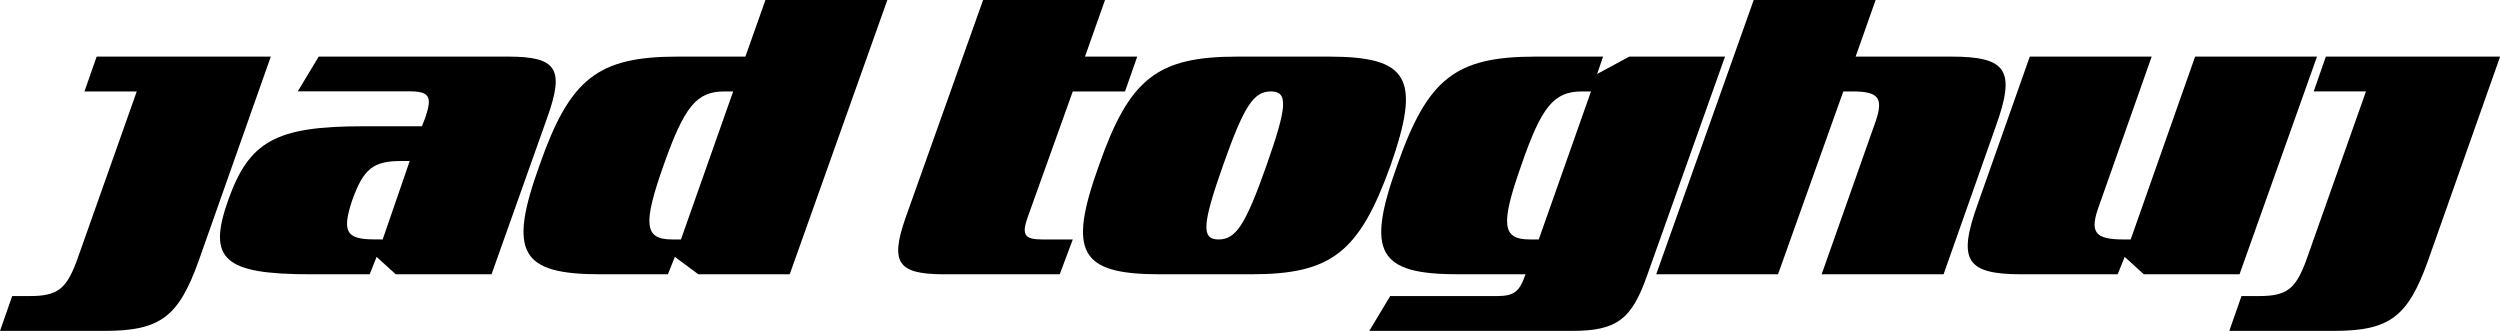 <svg id="Layer_1" data-name="Layer 1" xmlns="http://www.w3.org/2000/svg" viewBox="0 0 1133.31 150"><path d="M43.82,25.66h78.94L90,118.42C80.92,143.68,72.63,150,47.37,150H0l5.53-15.79h7.89c12.63,0,16.58-3.16,21.32-15.79L62,41.45H38.29Z"/><path d="M144.48,25.66h85.85c22.11,0,25.66,5.52,17.76,27.63l-25.26,71.05H179.41l-8.68-7.89-3.16,7.89H140.92c-39.47,0-47-6.71-37.5-33.55s21.71-33.55,61.19-33.55h26.64l1.58-4c3.16-9.47,2-11.84-7.5-11.84H135Zm29,82.89L185.73,73h-3.95c-12.63,0-17,3.55-22.11,17.76-4.73,14.21-2.76,17.76,9.87,17.76Z"/><path d="M337.9,25.66,347,0h55.26L358,124.34H316.58l-10.65-7.89-3.16,7.89h-30.6c-36.31,0-41.84-9.87-27.63-49.34C258.36,35.53,271,25.66,307.31,25.66Zm-29.21,82.89,23.68-67.1h-3.95c-12.63,0-18.15,6.71-27.63,33.55s-8.68,33.55,3.95,33.55Z"/><path d="M465.8,98.68c-2.77,7.9-1.19,9.87,6.71,9.87h13.81l-5.92,15.79H427.11c-20.13-.19-23.68-5.33-16.58-25.66L445.66,0h55.27l-9.08,25.66h23.68L510,41.45H486.32Z"/><path d="M602.38,25.66c36.31,0,41.84,9.87,28,49.34-14.21,39.47-26.84,49.34-63.15,49.34H525.8c-36.32,0-41.84-9.87-27.63-49.34C512,35.53,524.61,25.66,560.93,25.66ZM576.13,41.45c-7.9,0-12.24,6.71-21.71,33.55s-9.87,33.55-2,33.55,12.24-6.71,21.71-33.55S584,41.45,576.13,41.45Z"/><path d="M724,33.55l14.6-7.89H782l-35.14,98.68C739.75,144.87,733,150,712.51,150H620.74l9.47-15.79h48.35c7.9,0,10.27-2,13-9.87H661c-36.32,0-41.84-9.87-27.63-49.34,13.81-39.47,26.44-49.34,62.76-49.34h30.59Zm-26.45,75,23.69-67.1h-4c-12.83,0-18.36,6.71-27.63,33.55-9.48,26.84-8.69,33.55,3.94,33.55Z"/><path d="M825.8,124.34l23.69-67.1c4.73-12.63,2.76-15.79-9.87-15.79h-4l-29.6,82.89H750.8L795,0h55.27L841.2,25.66h43.42c25.26,0,29.21,6.31,20.13,31.58l-23.68,67.1Z"/><path d="M971.86,124.34l-8.69-7.89L960,124.34H916.4c-25.07,0-29-6.31-19.94-31.58l23.69-67.1h55.26l-23.68,67.1c-4.74,12.63-2.17,15.79,11,15.79h3.16l29.21-82.89h55.26l-35.13,98.68Z"/><path d="M1054.36,25.66h79l-32.77,92.76c-9.08,25.26-17.37,31.58-42.63,31.58h-47.37l5.53-15.79H1024c12.64,0,16.58-3.16,21.32-15.79l27.24-77h-23.69Z"/></svg>